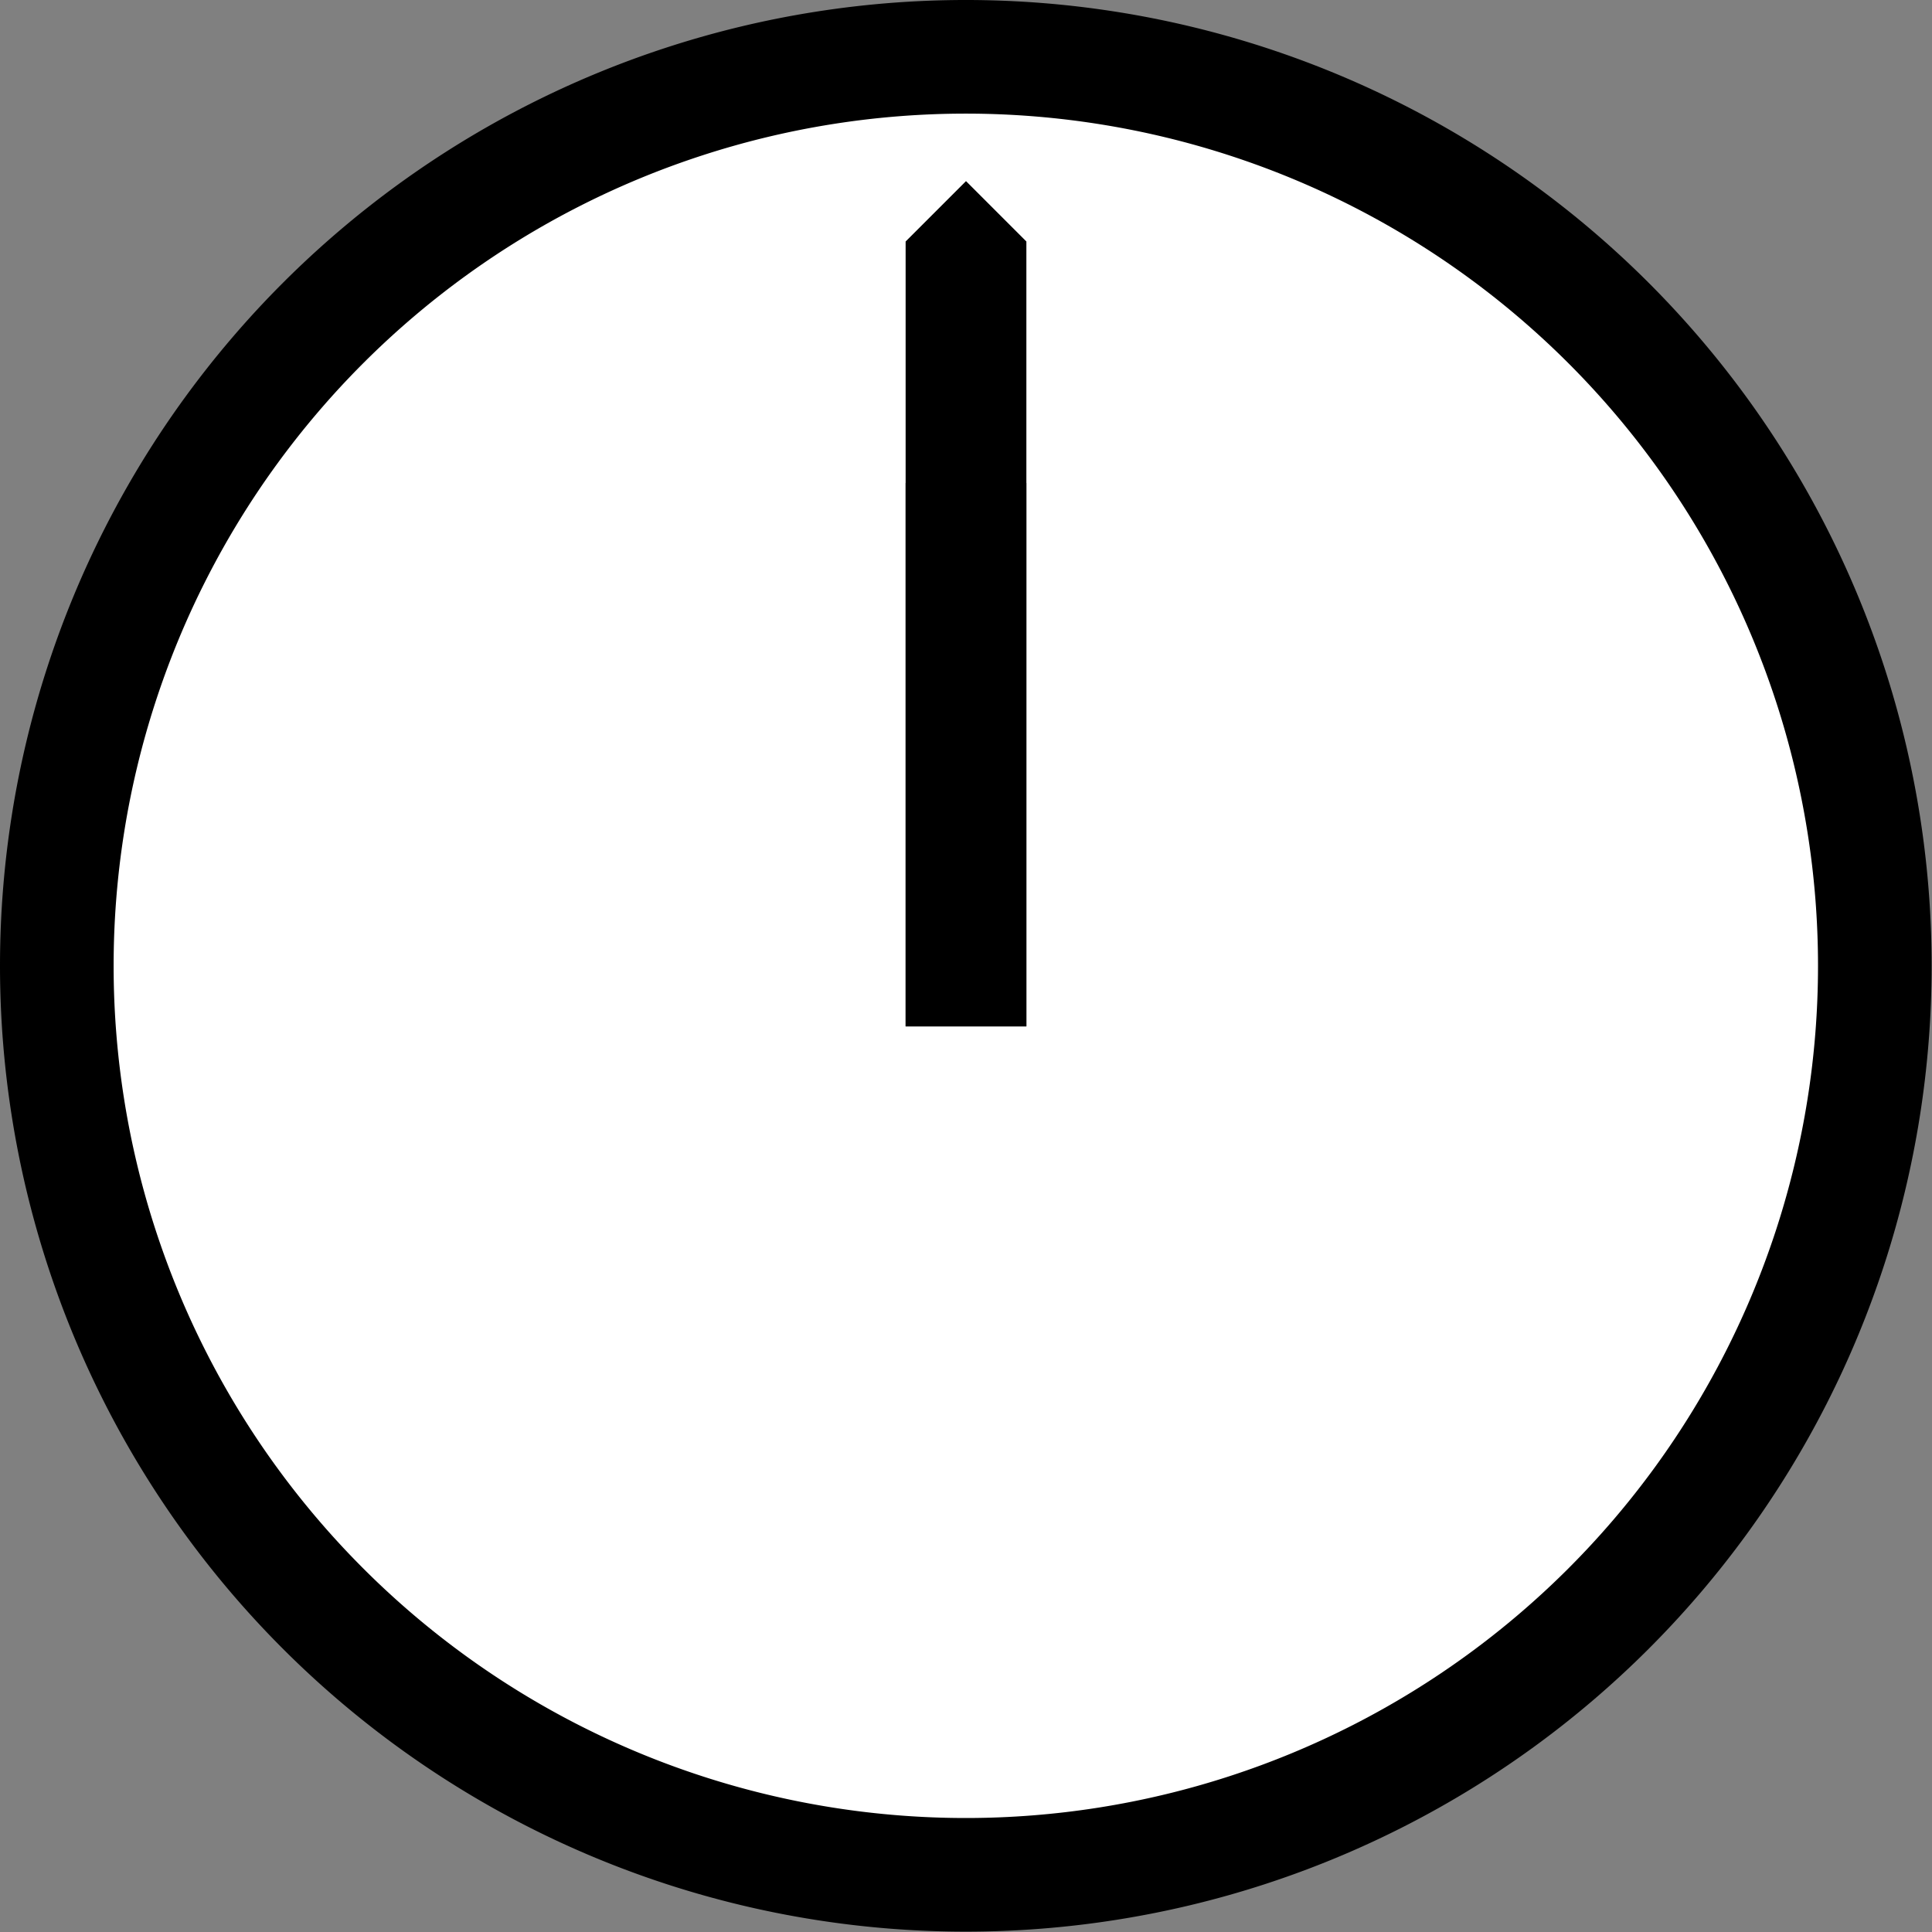 <?xml version="1.0" encoding="UTF-8" standalone="no"?>
<!-- Created with Inkscape (http://www.inkscape.org/) -->

<svg
   xmlns:dc="http://purl.org/dc/elements/1.1/"
   xmlns:cc="http://creativecommons.org/ns#"
   xmlns:rdf="http://www.w3.org/1999/02/22-rdf-syntax-ns#"
   xmlns:svg="http://www.w3.org/2000/svg"
   xmlns="http://www.w3.org/2000/svg"
   xmlns:sodipodi="http://sodipodi.sourceforge.net/DTD/sodipodi-0.dtd"
   xmlns:inkscape="http://www.inkscape.org/namespaces/inkscape"
   width="32"
   height="32"
   id="svg3934"
   version="1.1"
   inkscape:version="0.48.4 r9939"
   inkscape:export-filename="/home/paul/src/web/dudel/dudel/static/gfx/clock-background.png"
   inkscape:export-xdpi="90"
   inkscape:export-ydpi="90"
   sodipodi:docname="New document 5">
  <rect width="100%" height="100%" fill="#808080" stroke="none"/>
  <defs
     id="defs3936" />
  <sodipodi:namedview
     id="base"
     pagecolor="#ffffff"
     bordercolor="#666666"
     borderopacity="1.0"
     inkscape:pageopacity="0.0"
     inkscape:pageshadow="2"
     inkscape:zoom="15.839192"
     inkscape:cx="17.769262"
     inkscape:cy="15.027822"
     inkscape:document-units="px"
     inkscape:current-layer="layer1"
     showgrid="true"
     inkscape:snap-bbox="true"
     inkscape:snap-page="true"
     inkscape:window-width="1362"
     inkscape:window-height="712"
     inkscape:window-x="0"
     inkscape:window-y="36"
     inkscape:window-maximized="0">
    <inkscape:grid
       type="xygrid"
       id="grid3942"
       empspacing="5"
       visible="true"
       enabled="true"
       snapvisiblegridlinesonly="true" />
  </sodipodi:namedview>
  <g
     inkscape:label="Layer 1"
     inkscape:groupmode="layer"
     id="layer1"
     transform="translate(0,-1020.362)">
    <path
       sodipodi:type="arc"
       style="fill:#ffffff;stroke:#000000;stroke-width:2;stroke-linecap:round;stroke-miterlimit:4;stroke-opacity:1;stroke-dasharray:none;fill-opacity:1"
       id="path3944"
       sodipodi:cx="16"
       sodipodi:cy="16"
       sodipodi:rx="16"
       sodipodi:ry="16"
       d="M 32,16 A 16,16 0 1 1 0,16 16,16 0 1 1 32,16 z"
       transform="matrix(0.941,0,0,0.941,0.941,1021.303)" />
    <path
       transform="translate(0,1020.362)"
       style="fill:#000000;fill-opacity:1;stroke:none"
       d="m 15,4 1,-1 1,1 0,13 -2,0 z"
       id="rect4454"
       inkscape:connector-curvature="0"
       sodipodi:nodetypes="cccccc"
       inkscape:transform-center-y="-6"
       inkscape:export-filename="/home/paul/src/web/dudel/dudel/static/gfx/clock-hand-minute.png"
       inkscape:export-xdpi="90"
       inkscape:export-ydpi="90" />
    <path
       sodipodi:nodetypes="cccccc"
       inkscape:connector-curvature="0"
       id="path4457"
       d="m 15,1028.362 1,-1 1,1 0,9 -2,0 z"
       style="fill:#000000;fill-opacity:1;stroke:none"
       inkscape:transform-center-y="-4" />
  </g>
</svg>
